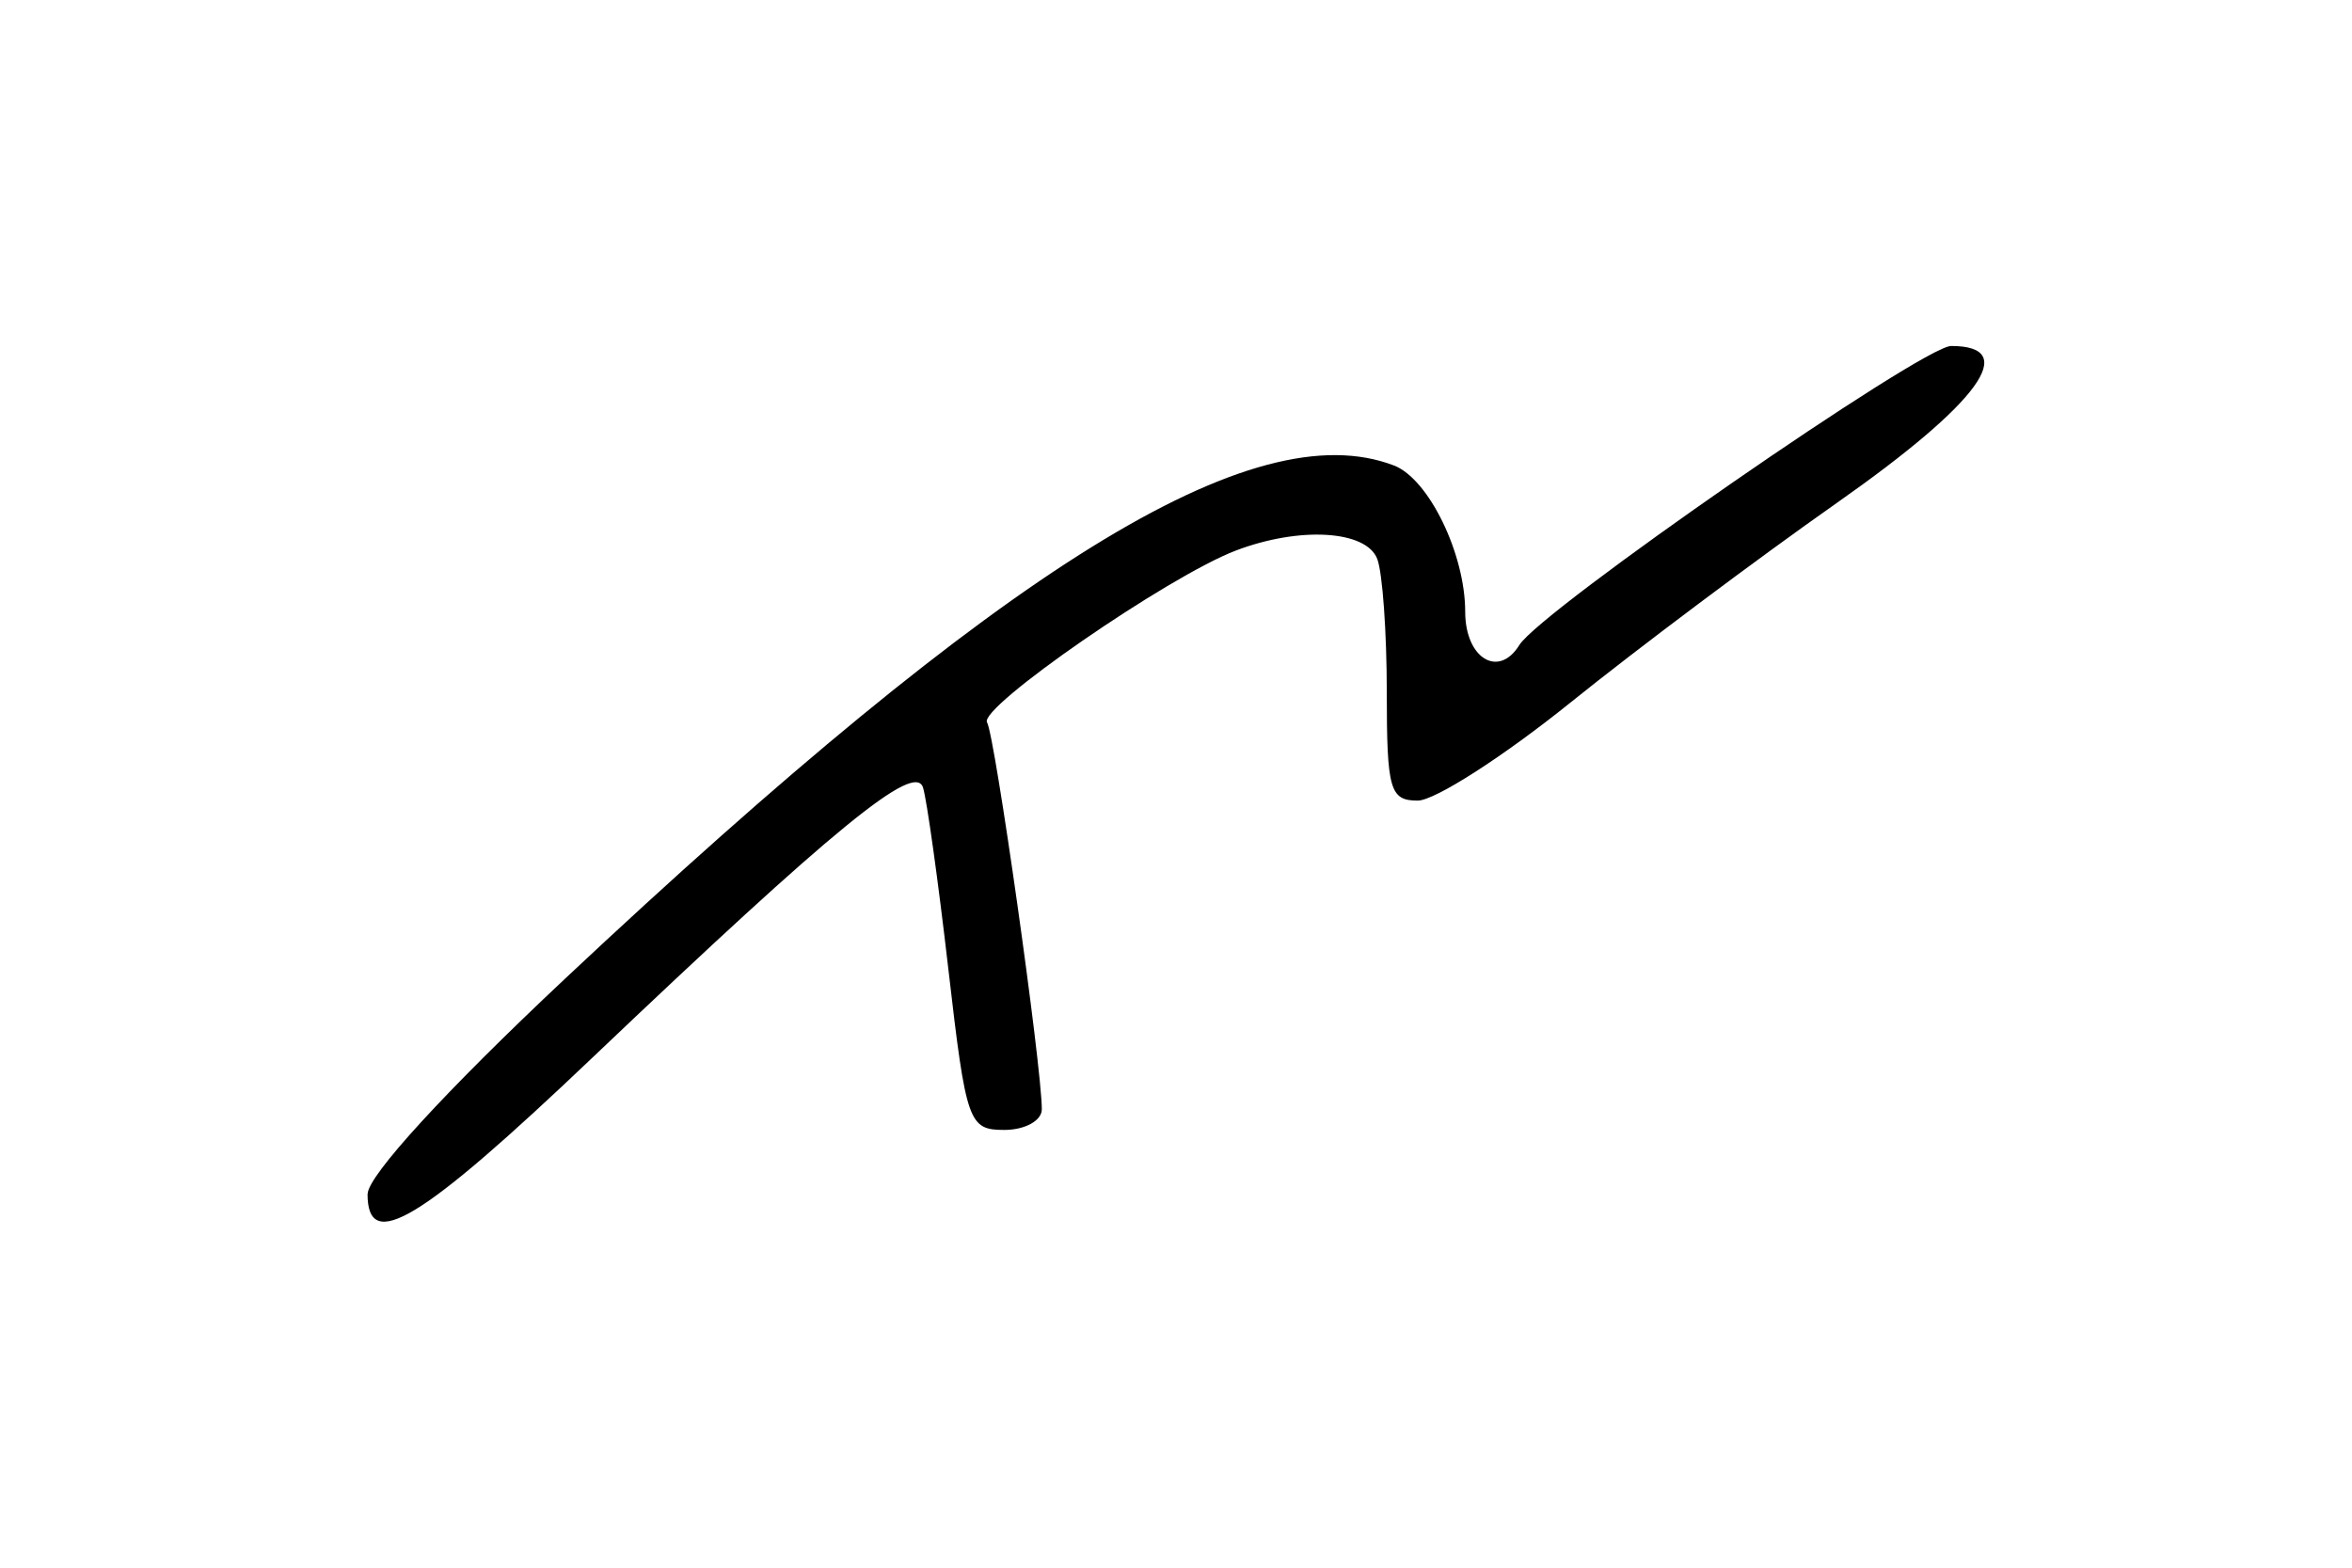 <?xml version="1.0" encoding="UTF-8" standalone="no"?>
<!-- Created with Inkscape (http://www.inkscape.org/) -->

<svg
   xmlns:dc="http://purl.org/dc/elements/1.1/"
   xmlns:cc="http://creativecommons.org/ns#"
   xmlns:rdf="http://www.w3.org/1999/02/22-rdf-syntax-ns#"
   xmlns:svg="http://www.w3.org/2000/svg"
   xmlns="http://www.w3.org/2000/svg"
   xmlns:sodipodi="http://sodipodi.sourceforge.net/DTD/sodipodi-0.dtd"
   xmlns:inkscape="http://www.inkscape.org/namespaces/inkscape"
   width="150"
   height="100"
   viewBox="0 0 39.688 26.458"
   version="1.1"
   id="svg8"
   sodipodi:docname="a2.svg"
   inkscape:version="0.92.4 (5da689c313, 2019-01-14)">
  <defs
     id="defs2" />
  <sodipodi:namedview
     id="base"
     pagecolor="#ffffff"
     bordercolor="#666666"
     borderopacity="1.0"
     inkscape:pageopacity="0.0"
     inkscape:pageshadow="2"
     inkscape:zoom="8.19"
     inkscape:cx="59.920635"
     inkscape:cy="54.884005"
     inkscape:document-units="px"
     inkscape:current-layer="layer1"
     showgrid="true"
     inkscape:window-width="1920"
     inkscape:window-height="1018"
     inkscape:window-x="1072"
     inkscape:window-y="442"
     inkscape:window-maximized="1"
     units="px"
     showguides="false">
    <inkscape:grid
       type="xygrid"
       id="grid4919"
       enabled="false"
       spacingx="1.323"
       spacingy="1.323"
       snapvisiblegridlinesonly="true" />
    <inkscape:grid
       type="axonomgrid"
       id="grid4921"
       units="mm"
       empspacing="5"
       enabled="false" />
  </sodipodi:namedview>
  <g
     inkscape:label="Layer 1"
     inkscape:groupmode="layer"
     id="layer1"
     transform="translate(0,-270.542)">
    <path
       style="fill:#000000;stroke-width:0.265"
       d="m 6.204,290.693 c 0,-0.305 1.317,-1.742 3.324,-3.627 7.44,-6.986 11.624,-9.577 13.994,-8.668 0.586,0.225 1.202,1.491 1.202,2.468 0,0.785 0.562,1.131 0.914,0.562 0.36,-0.583 6.805,-5.047 7.286,-5.047 1.175,0 0.48,0.956 -1.921,2.643 -1.344,0.944 -3.369,2.462 -4.5,3.373 -1.131,0.911 -2.292,1.657 -2.58,1.657 -0.47,0 -0.522,-0.184 -0.522,-1.83 0,-1.007 -0.072,-2.019 -0.161,-2.249 -0.186,-0.484 -1.309,-0.551 -2.384,-0.142 -1.143,0.434 -4.354,2.653 -4.2,2.902 0.132,0.214 0.924,5.807 0.924,6.529 0,0.191 -0.284,0.348 -0.632,0.348 -0.604,0 -0.645,-0.117 -0.945,-2.712 -0.172,-1.492 -0.365,-2.872 -0.428,-3.067 -0.14,-0.435 -1.484,0.663 -5.577,4.558 -2.904,2.764 -3.796,3.305 -3.796,2.302 z"
       id="path4102"
       inkscape:connector-curvature="0" />
  </g>
</svg>
